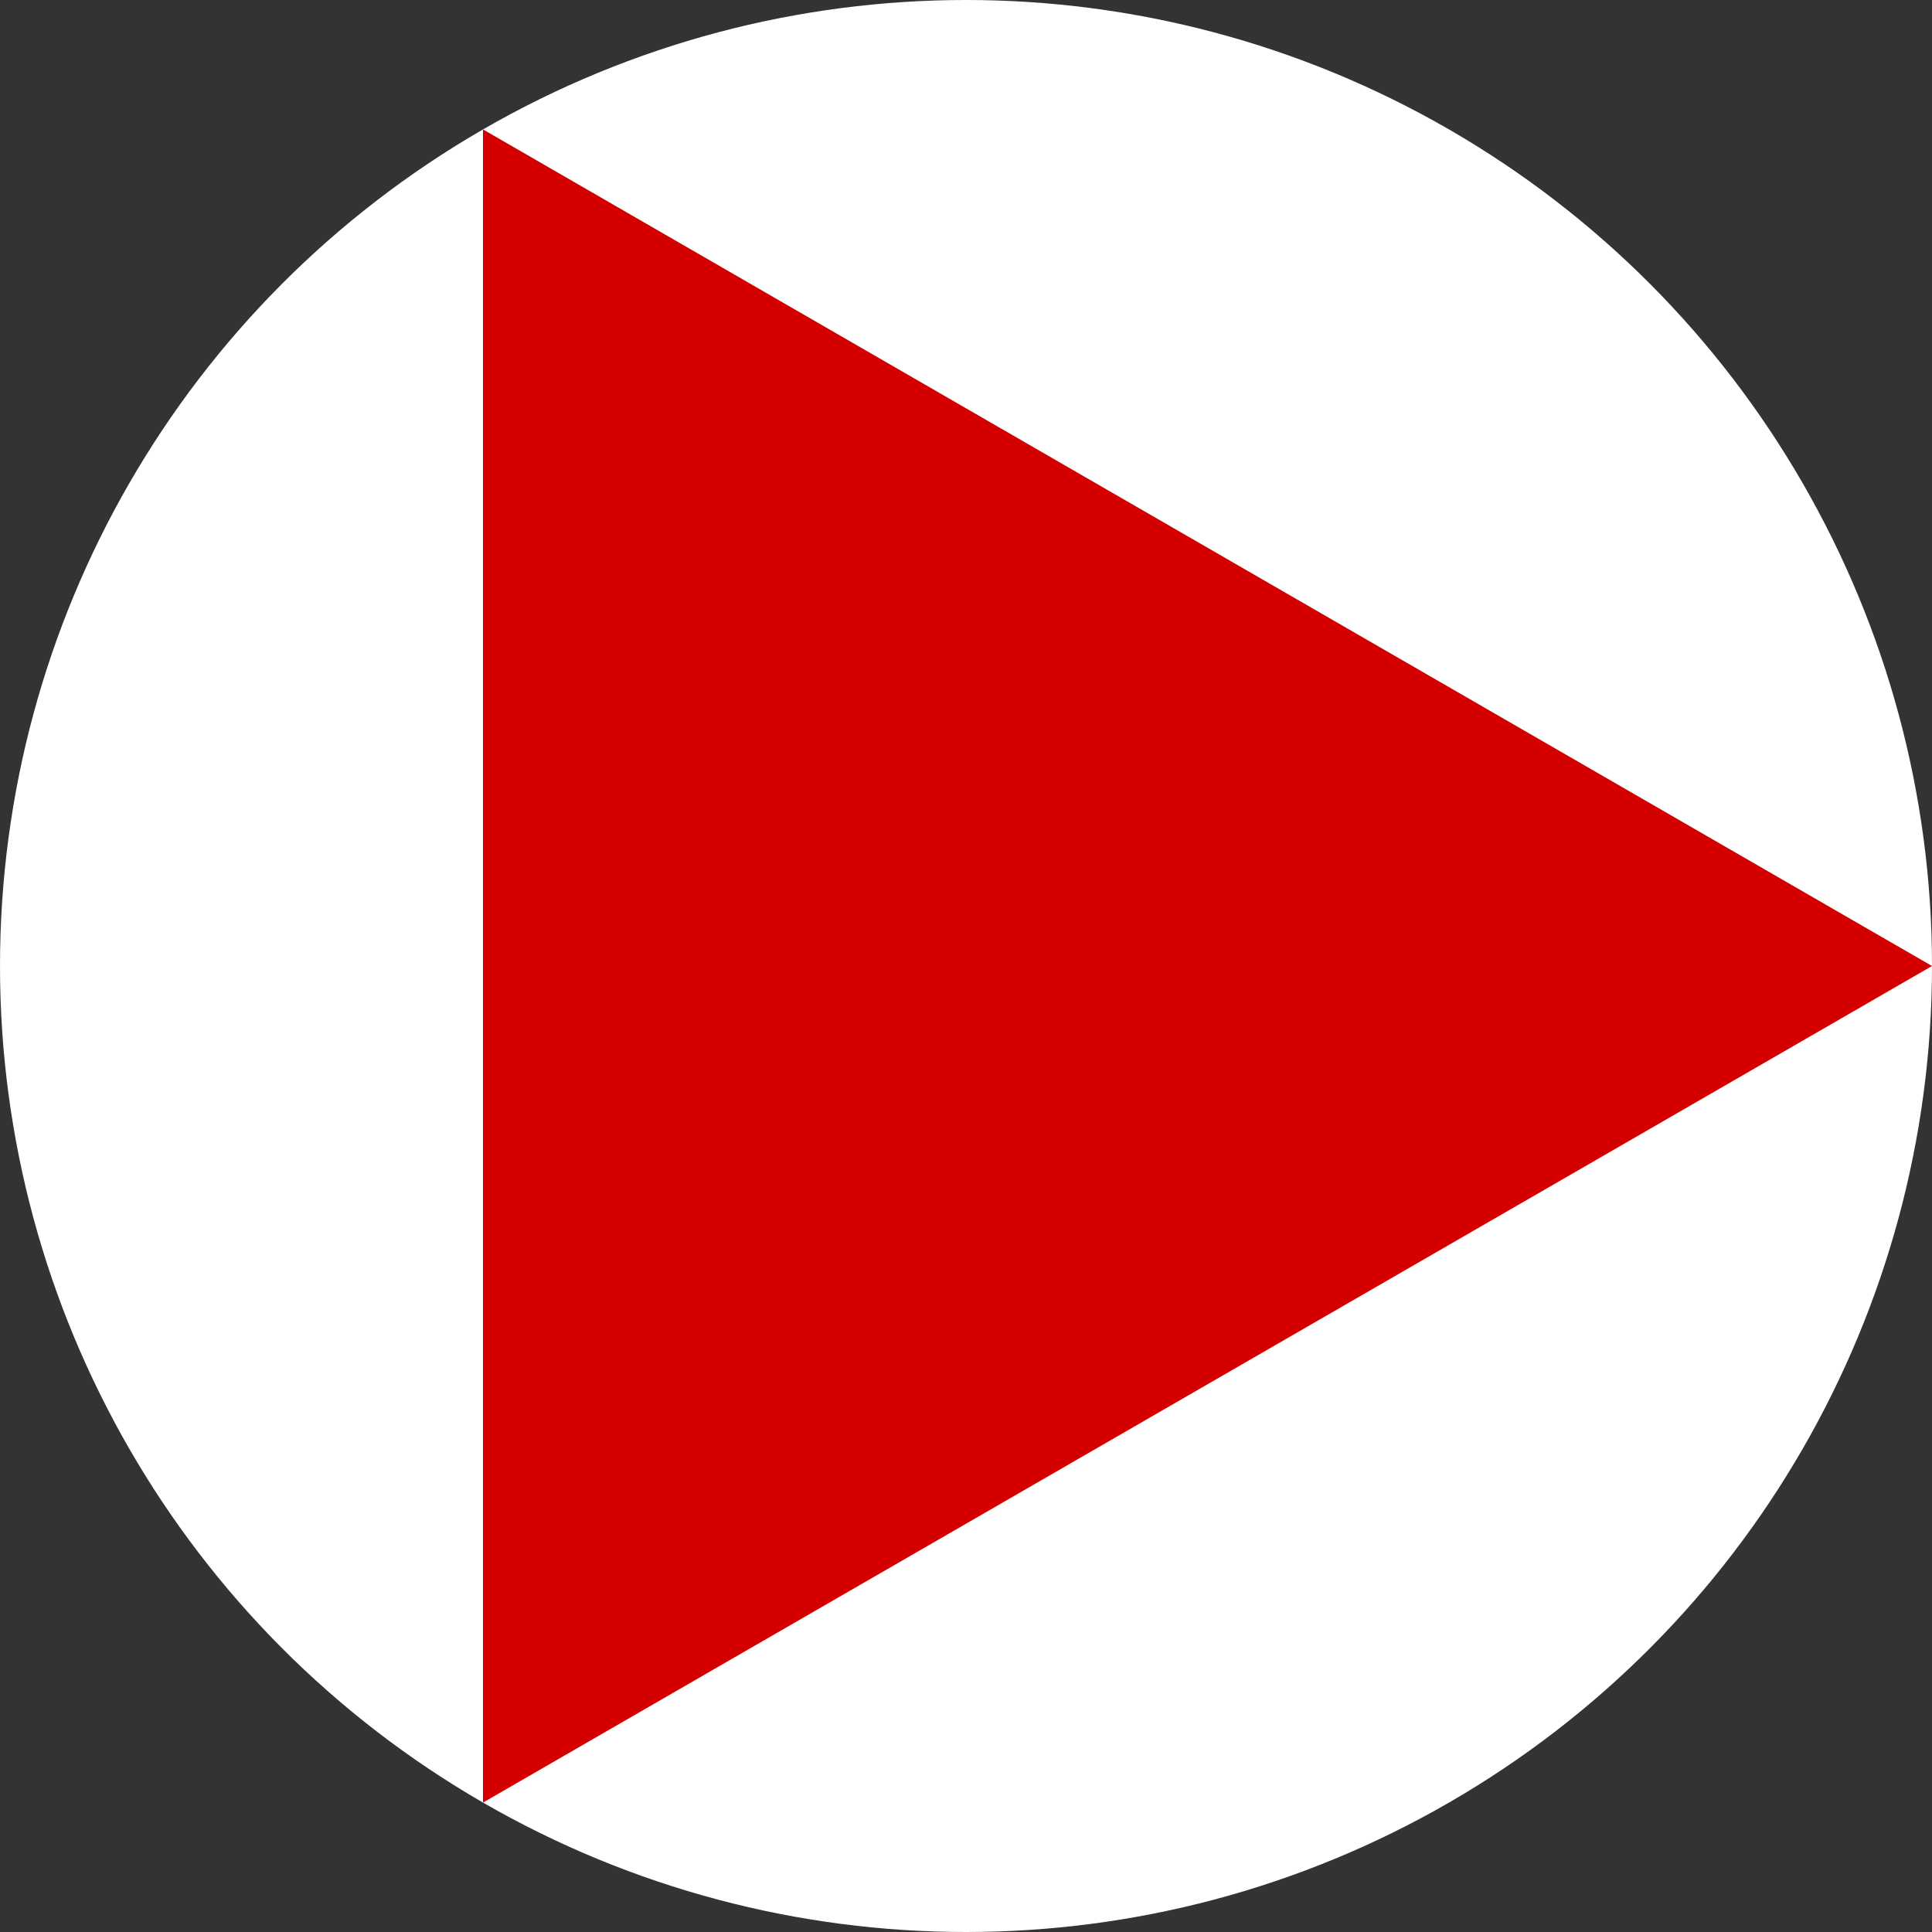 <svg version="1.1" xmlns="http://www.w3.org/2000/svg" viewBox="0 0 1000.0 1000.0">
  <rect x="0" y="0" width="1000.0" height="1000.0" fill="#333333" stroke="none"/>
  <circle cx="500" cy="500" r="500" style="fill:#fff" />
  <defs>
    <mask id="small-triangle-mask">
      <rect width="100%" height="100%" fill="white"/>
      <polygon points="700.0 500.0, 400 326.795, 400 673.205" fill="black"></polygon>
    </mask>
  </defs>
  <polygon points="1000.0 500.0, 250 66.987, 250 933.013" mask="url(#small-triangle-mask)" fill="#d40000"></polygon>
  <polyline points="673.205 400.0, 326.795 600.0" stroke="#d40000" stroke-width="90"></polyline>
</svg>
